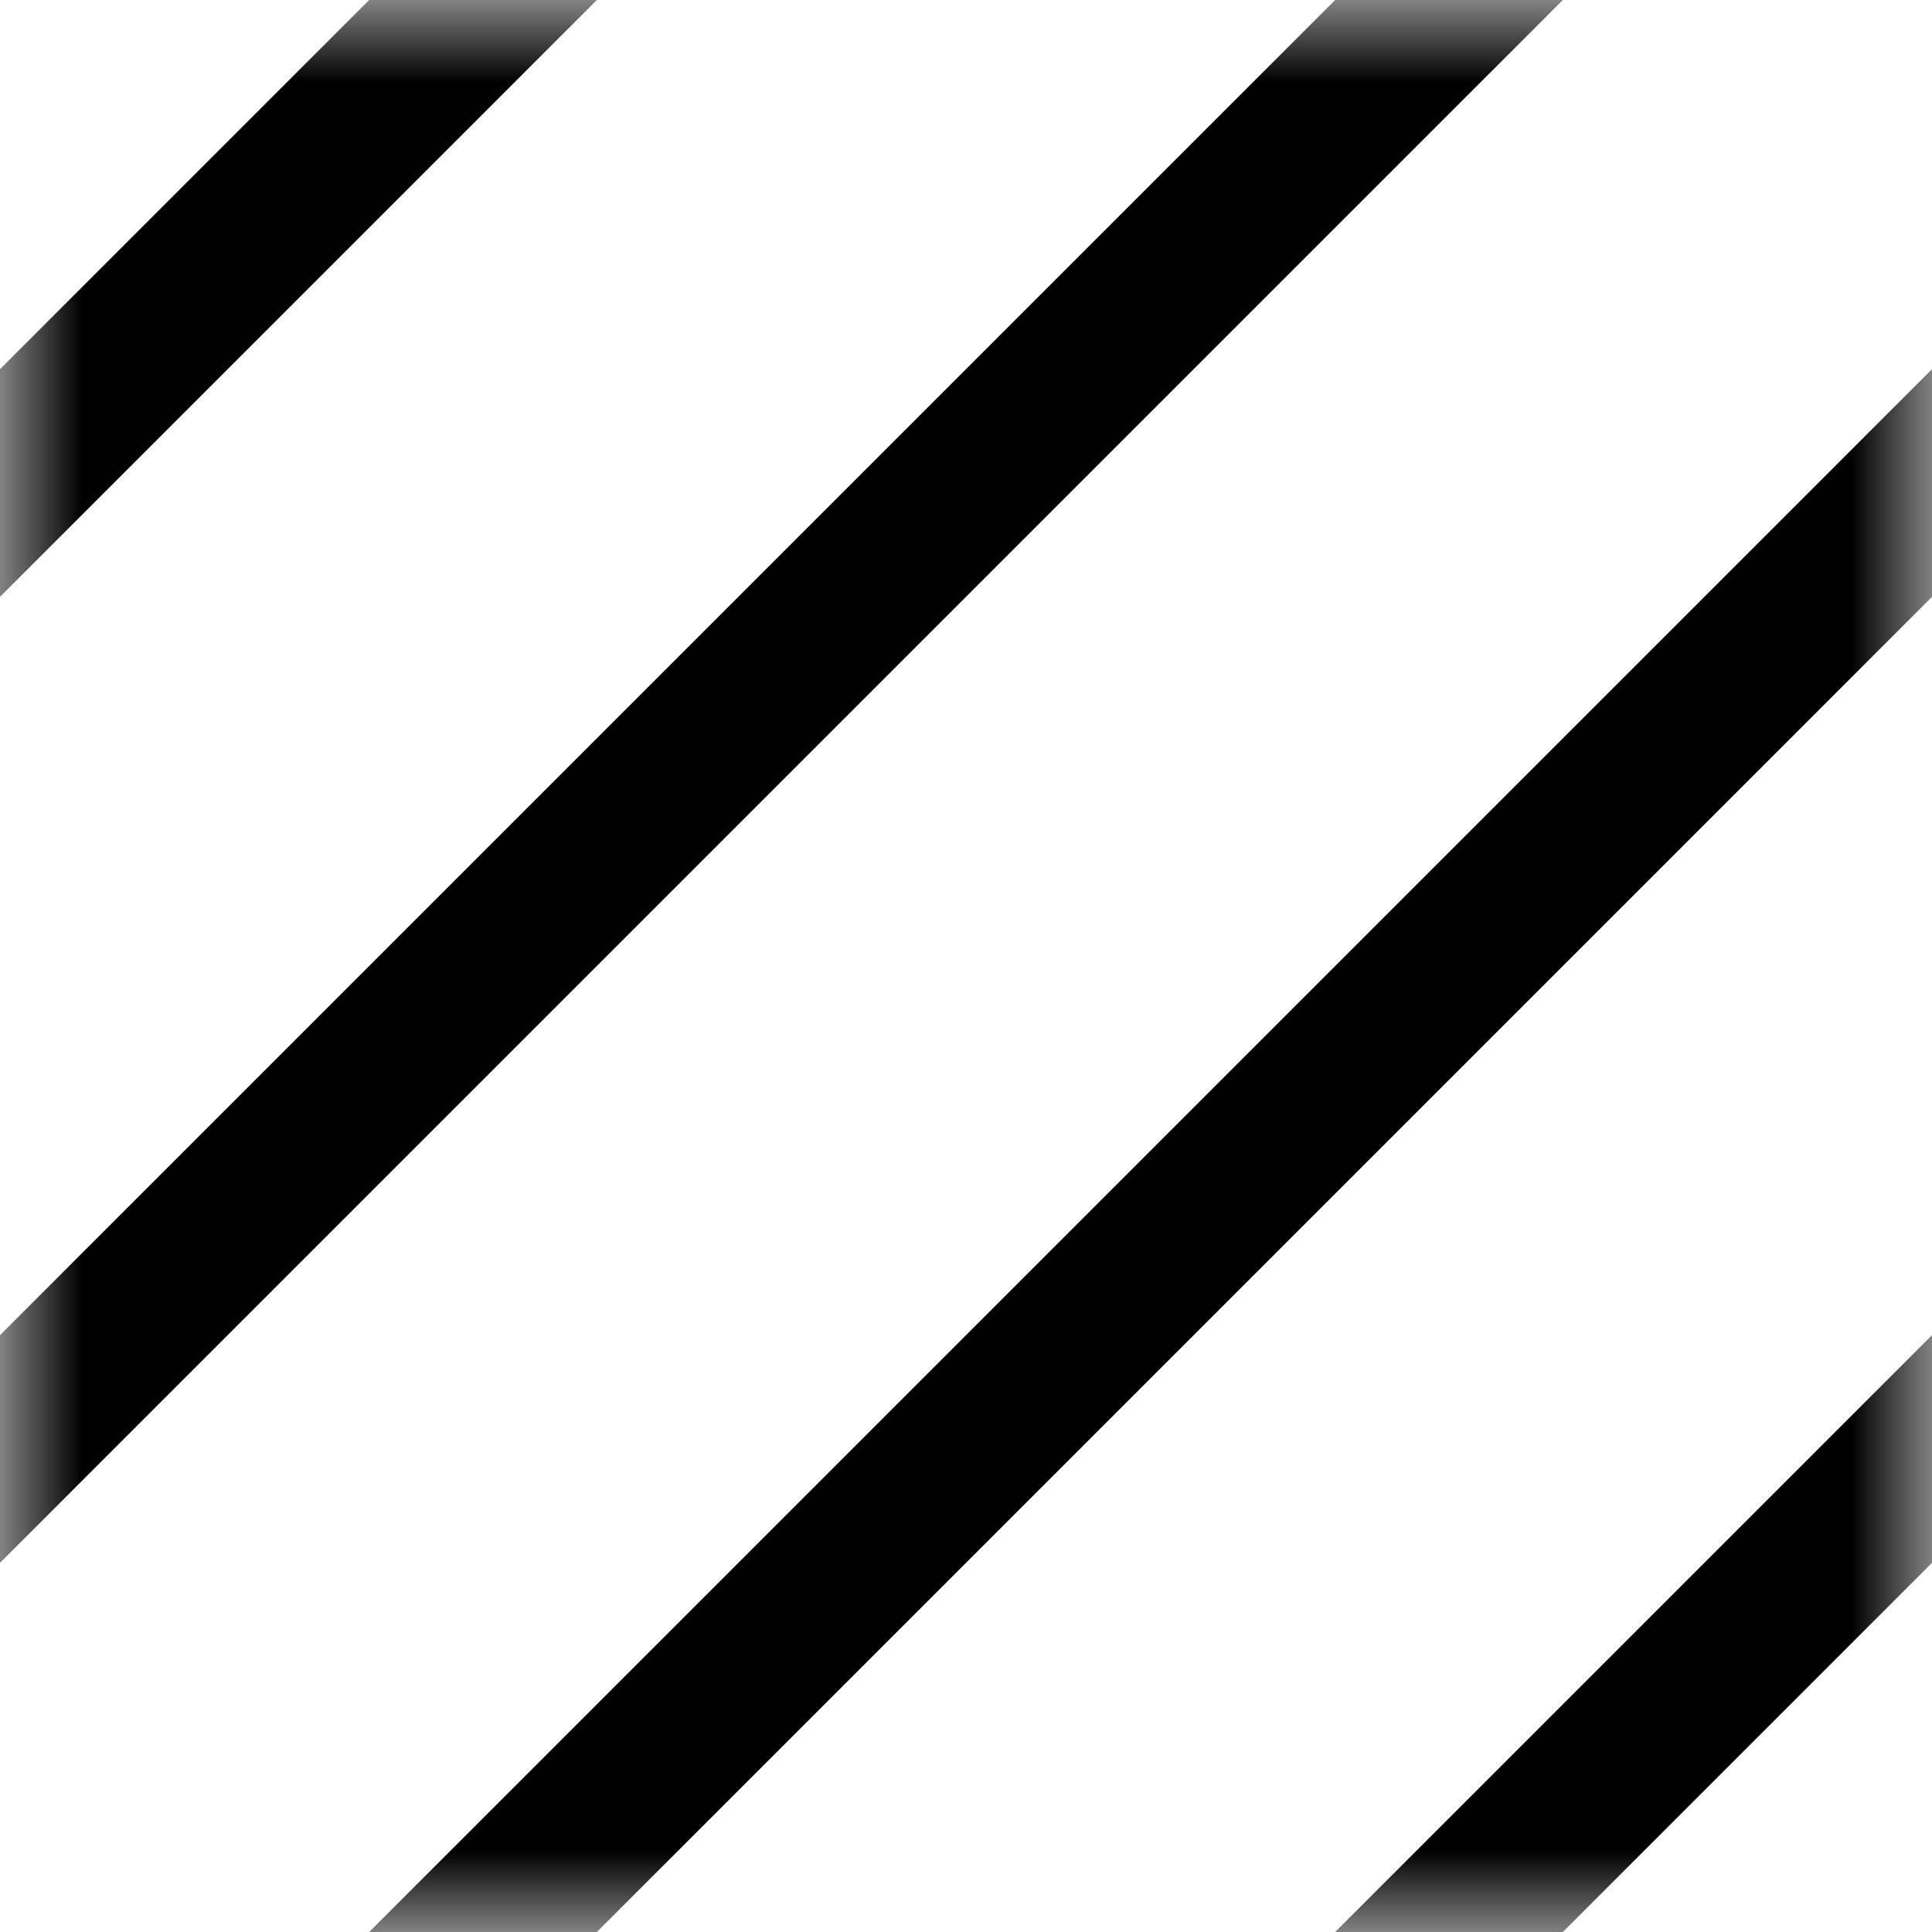 <svg width="12" height="12" viewBox="0 0 12 12" fill="none" xmlns="http://www.w3.org/2000/svg">
<g clip-path="url(#clip0_787_8141)">
<mask id="mask0_787_8141" style="mask-type:luminance" maskUnits="userSpaceOnUse" x="0" y="0" width="12" height="12">
<path d="M12 0H0V12H12V0Z" fill="white"/>
</mask>
<g mask="url(#mask0_787_8141)">
<path d="M16.5 -1.5L-3.5 18.5" stroke="black"/>
<path d="M10.5 -1.5L-9.5 18.5" stroke="black"/>
<path d="M4.5 -1.5L-15.5 18.5" stroke="black"/>
<path d="M22.5 -1.5L-1 22" stroke="black"/>
<path d="M32.5 -1.5L9.5 21.5" stroke="black" stroke-width="2"/>
<path d="M37.5 -1.5L12 24" stroke="black" stroke-width="2"/>
</g>
</g>
<defs>
<clipPath id="clip0_787_8141">
<rect width="12" height="12" fill="white"/>
</clipPath>
</defs>
</svg>
